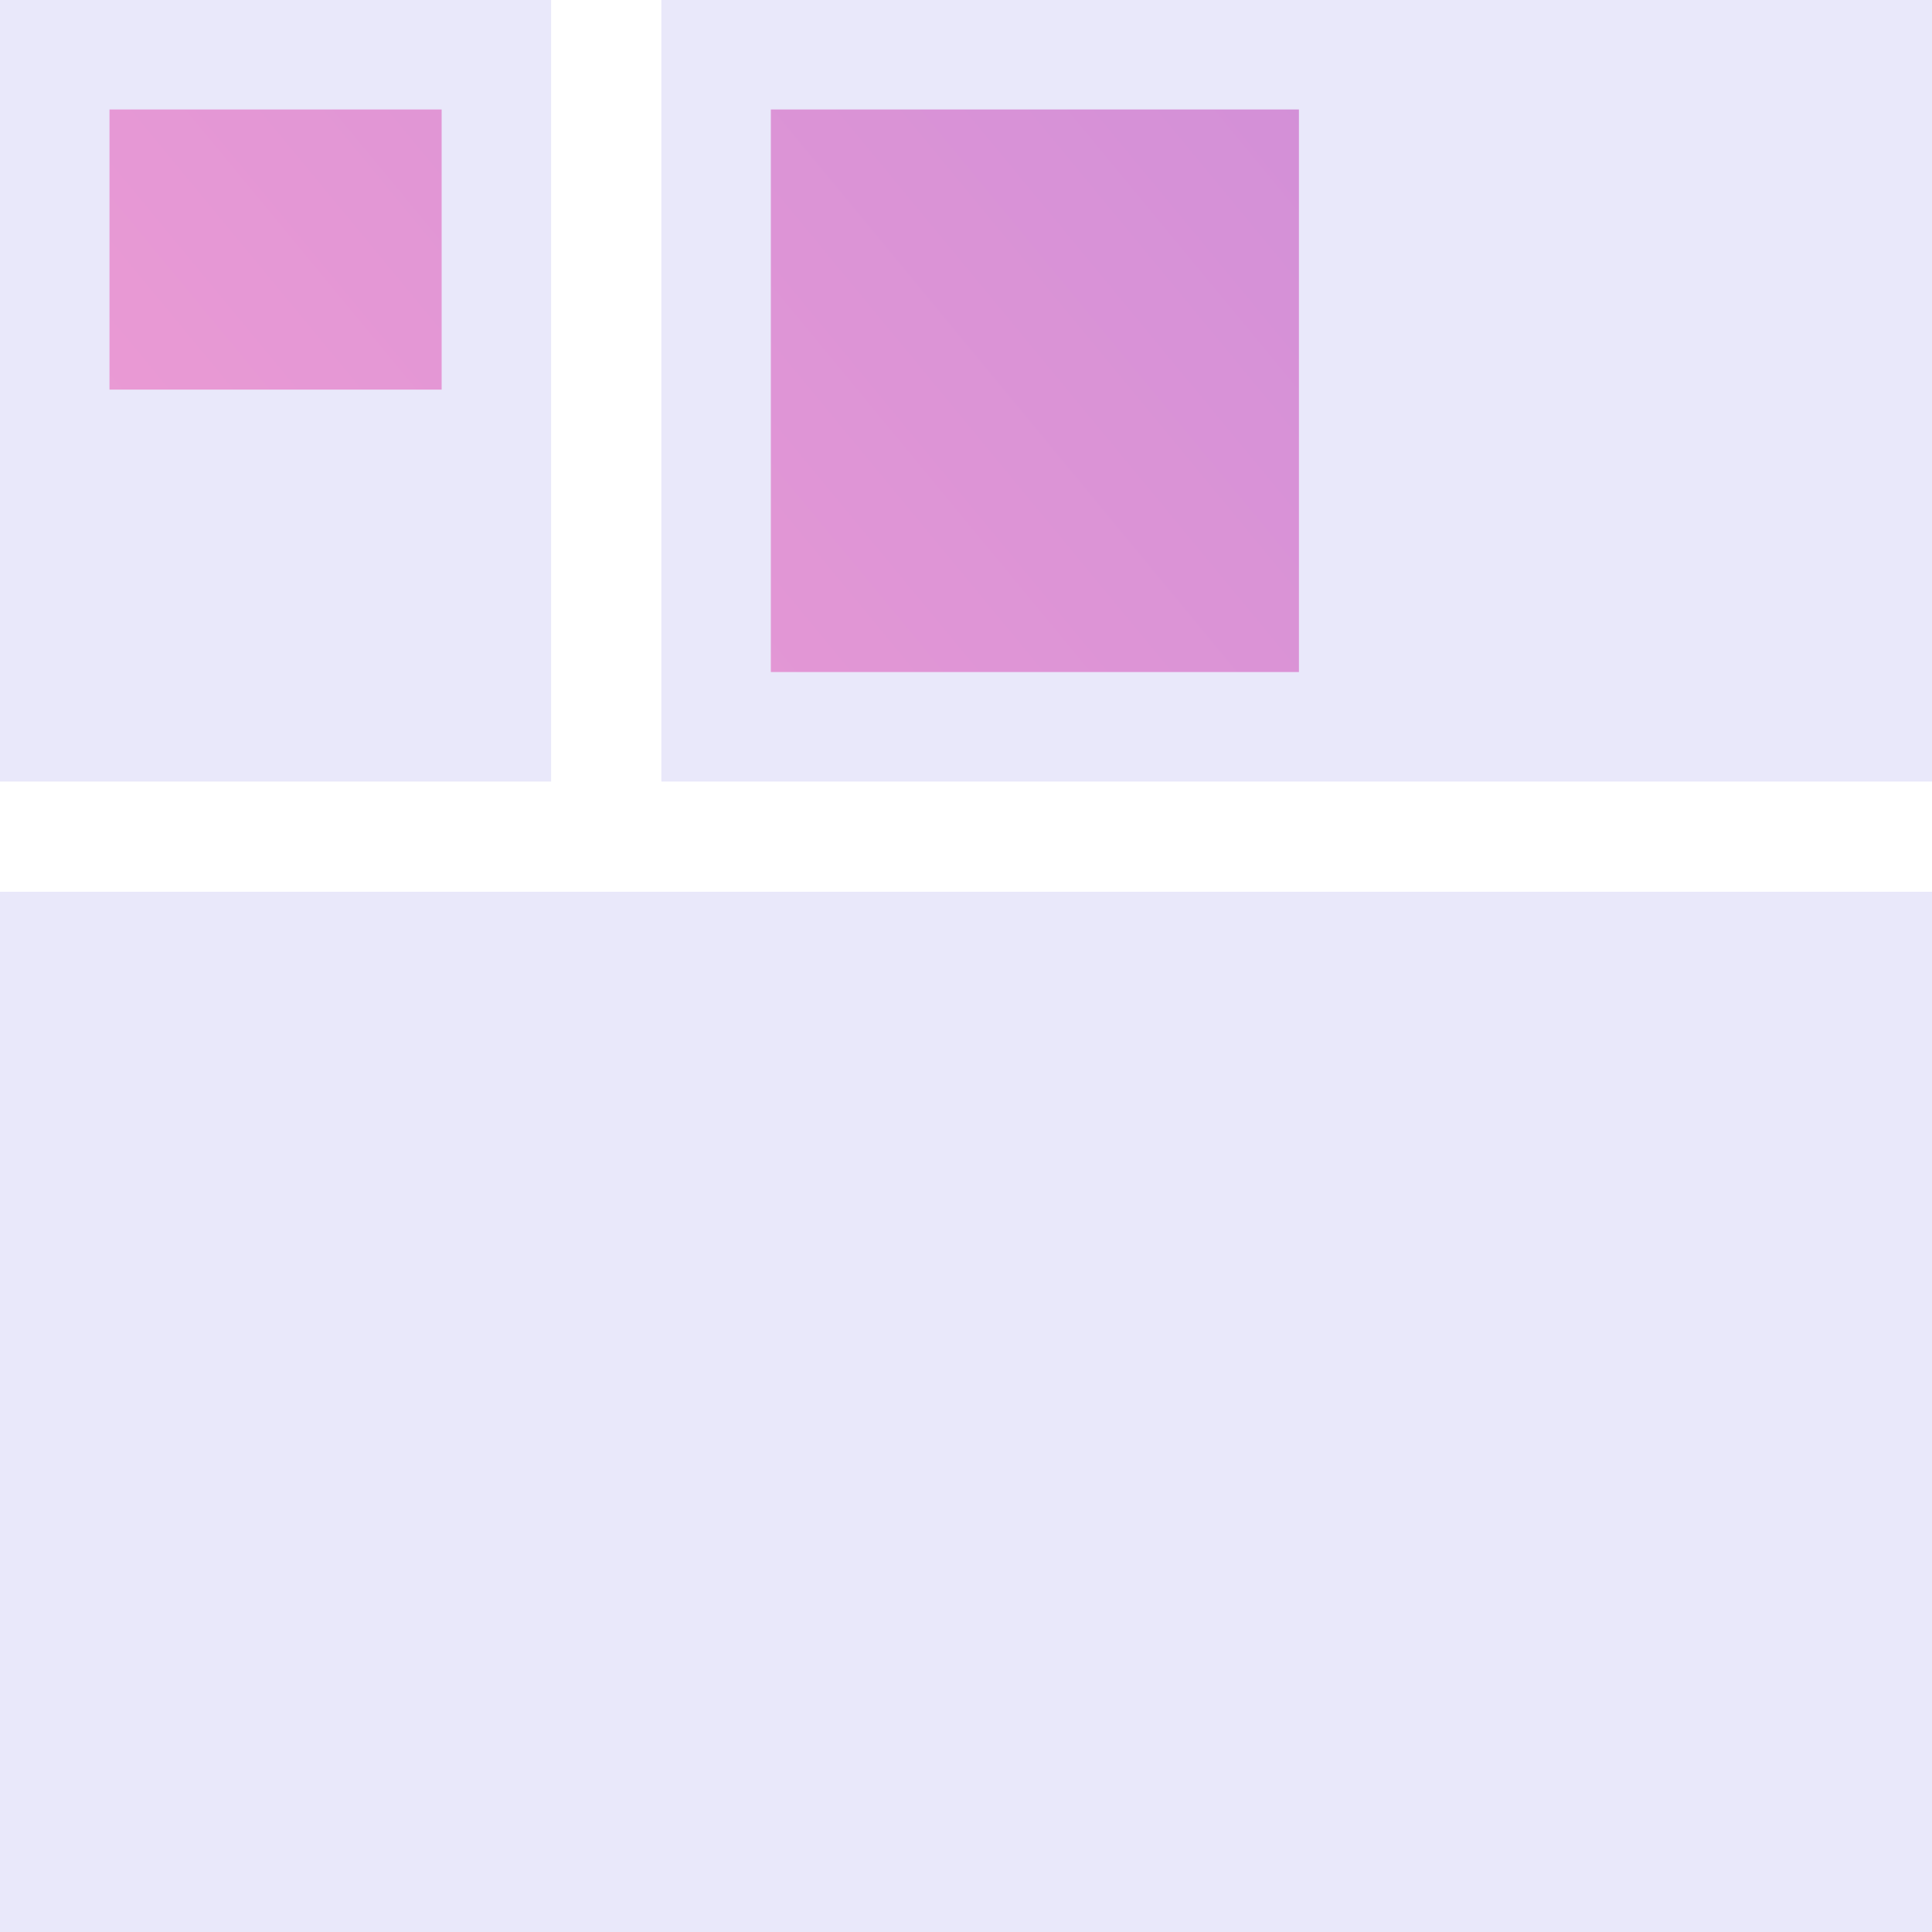 <?xml version="1.0" encoding="utf-8"?>
<svg viewBox="0 0 300 300" xmlns="http://www.w3.org/2000/svg">
  <style>
    :root {
      --fg-0: #FFA3D1;
      --fg-1: #C88BD9;
    }
    .bg { fill: #E9E8FA; }
    @media (prefers-color-scheme: dark) {
      .bg { fill: #333152; }
    }
  </style>
  <defs>
    <linearGradient gradientUnits="userSpaceOnUse" x1="90.16" y1="-65.861" x2="90.16" y2="84.139" id="gradient-3" gradientTransform="matrix(0.662, 0.802, -2, 2, 108.549, 59.397)">
      <stop offset="0" style="stop-color: #C88BD9;"/>
      <stop offset="1" style="stop-color: #FFA3D1;"/>
    </linearGradient>
  </defs>
  <rect class="bg" width="300" height="161.528" style="stroke-linecap: square; stroke-width: 50px;" y="138.473"/>
  <rect class="bg" width="85.578" height="121.356" style="stroke-linecap: square; stroke-width: 50px;" />
  <rect class="bg" width="197.304" height="121.356" style="stroke-linecap: square; stroke-width: 50px;" x="102.696" y="-0.001"/>
  <path d="M 119.696 16.999 L 201.696 16.999 L 201.696 104.354 L 119.696 104.354 L 119.696 16.999 Z M 17 16.999 L 68.578 16.999 L 68.578 60.499 L 17 60.499 L 17 16.999 Z" style="stroke-linecap: square; stroke-width: 50px; fill: url('#gradient-3');"/>
</svg>